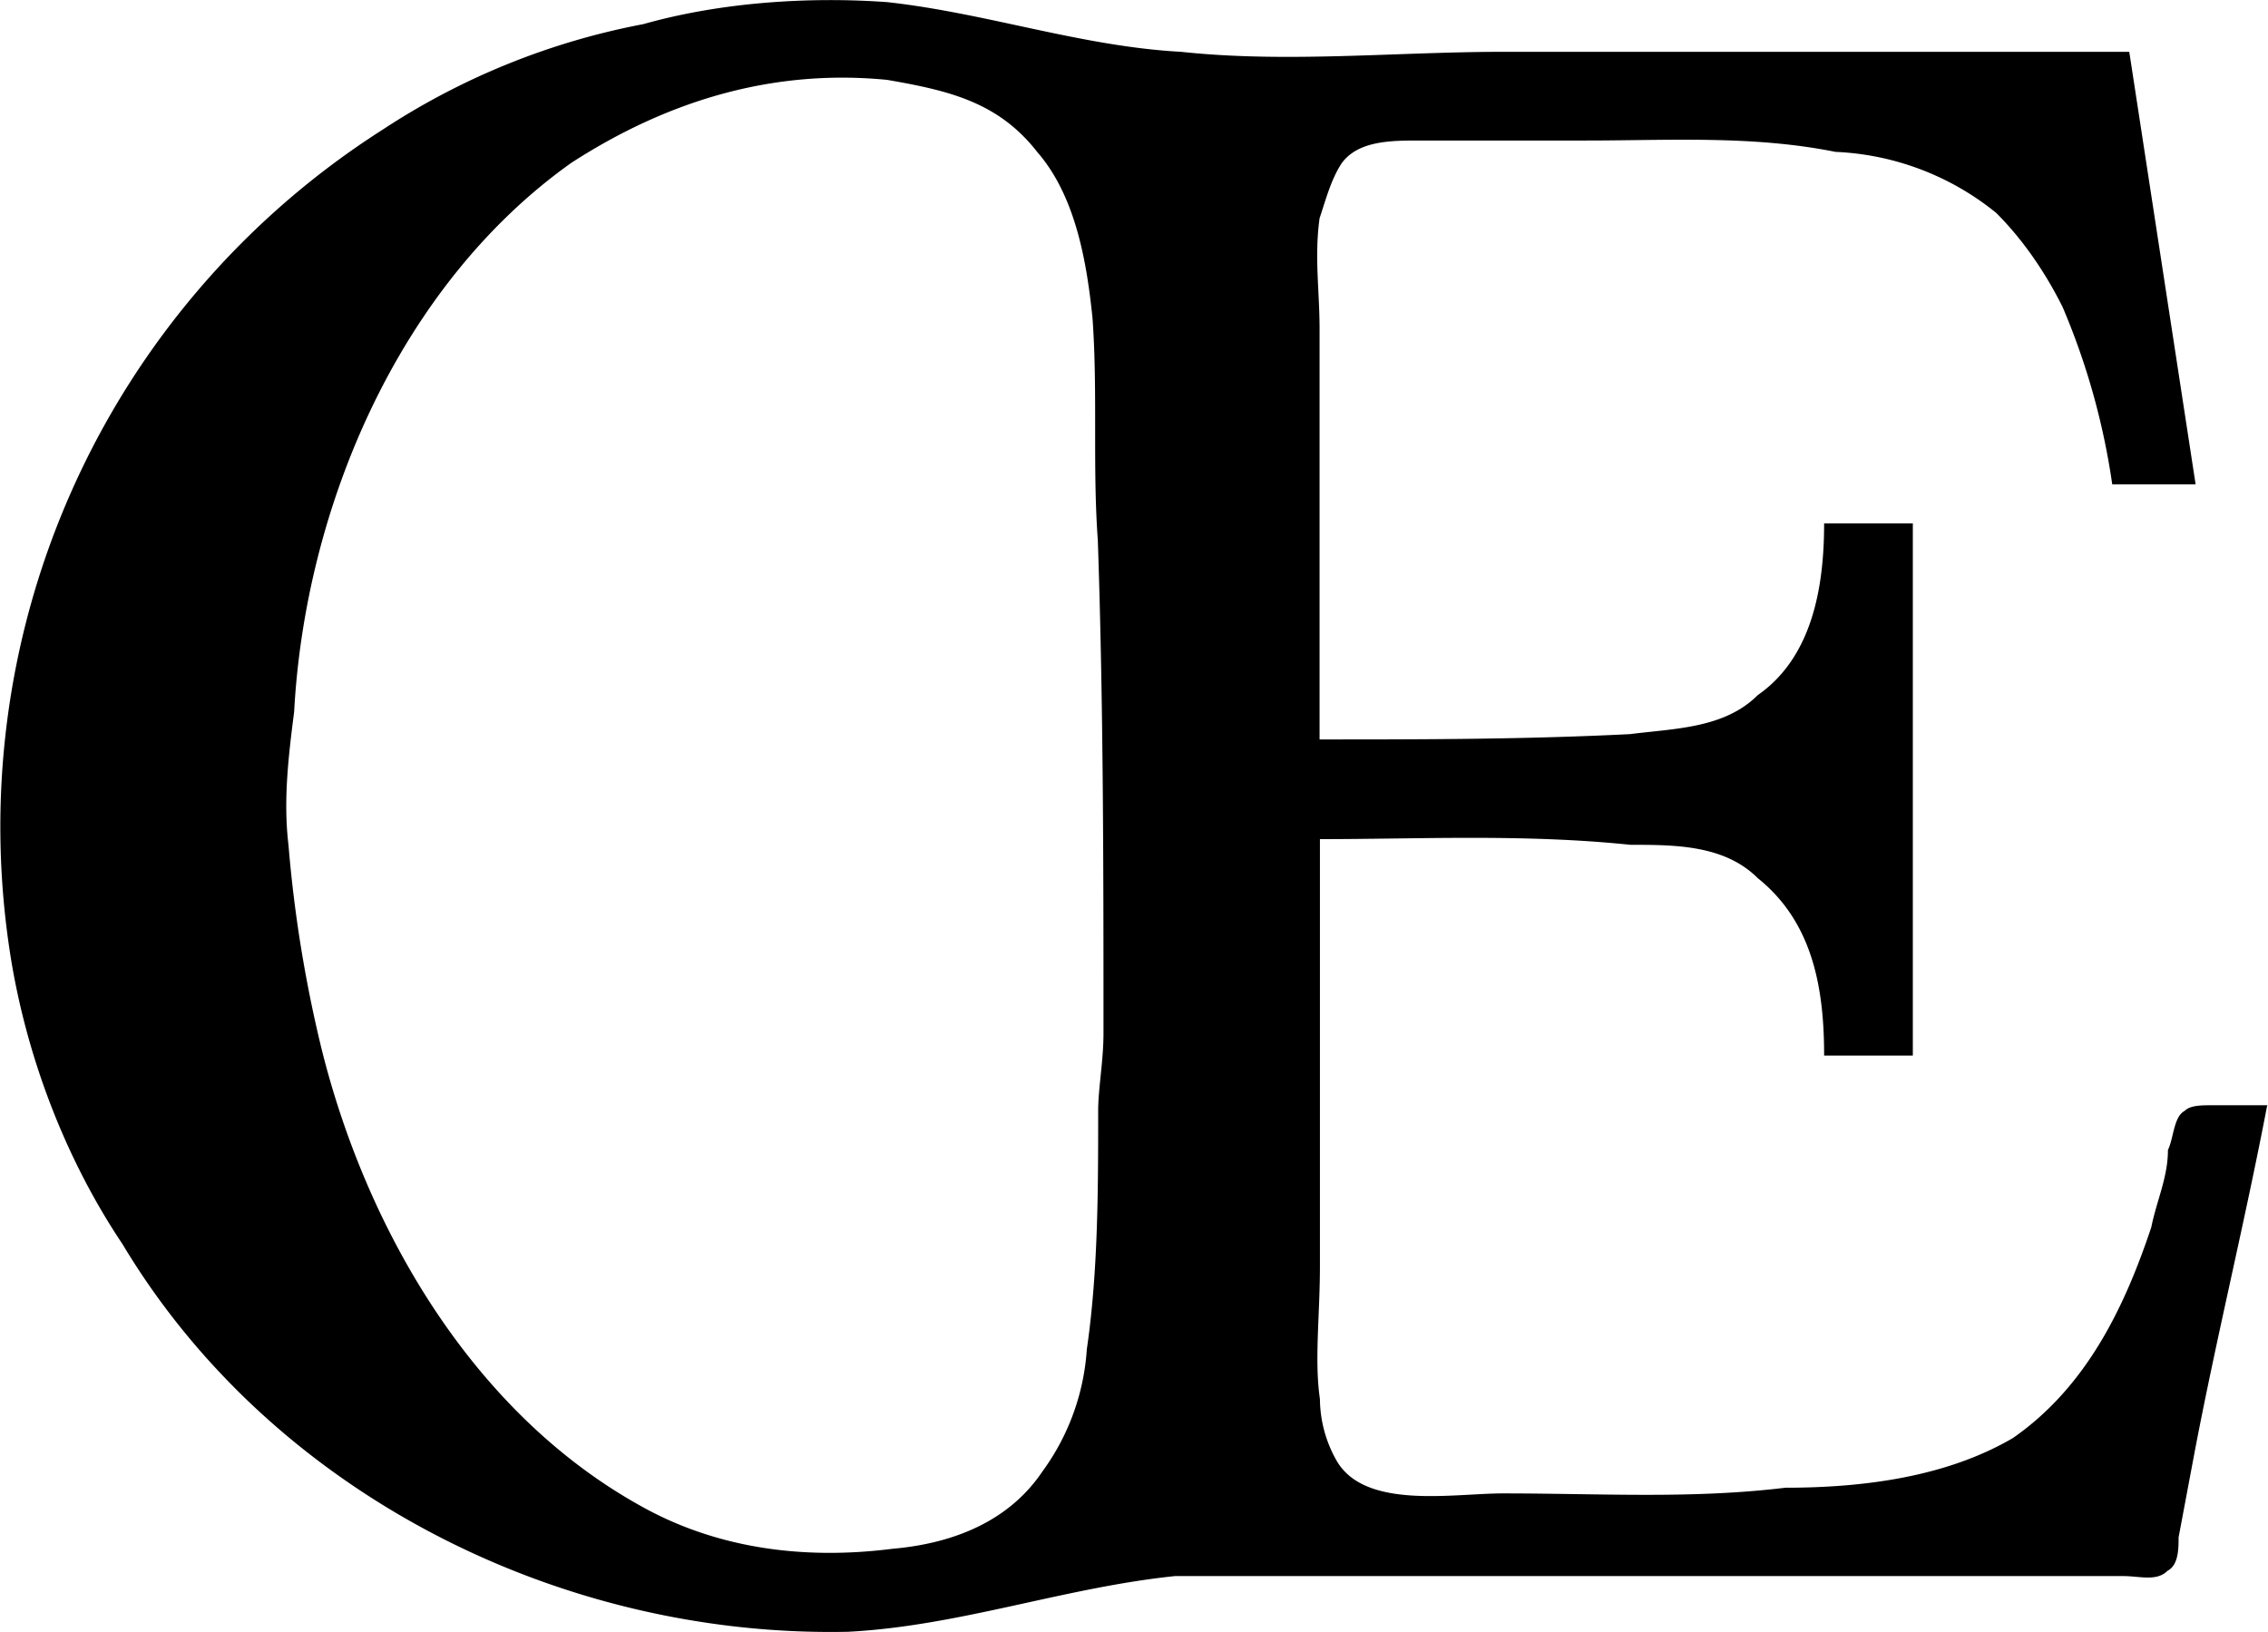 <svg xmlns="http://www.w3.org/2000/svg" xmlns:xlink="http://www.w3.org/1999/xlink" width="8.522" height="6.133" viewBox="0 0 6.392 4.6"><svg overflow="visible" x="148.712" y="134.765" transform="translate(-149.305 -130.306)"><path style="stroke:none" d="M6.984-1.344h-.156c-.031 0-.062 0-.078.016-.031.016-.031.078-.047.11 0 .077-.031.14-.047.218-.078.234-.187.453-.39.594-.188.11-.422.14-.641.14-.266.032-.516.016-.797.016-.14 0-.39.047-.469-.094a.356.356 0 0 1-.046-.172c-.016-.109 0-.234 0-.375v-1.203c.28 0 .578-.015.875.016.125 0 .265 0 .359.094.156.125.187.312.187.5h.25v-1.5h-.25c0 .171-.03.375-.187.484-.094.094-.234.094-.36.11-.296.015-.593.015-.875.015v-1.156c0-.11-.015-.203 0-.313.016-.047.032-.11.063-.156.047-.063.14-.063.219-.063h.468c.235 0 .47-.015.704.032a.77.77 0 0 1 .453.172c.078.078.14.171.187.265a2 2 0 0 1 .14.5h.235l-.187-1.219H4.828c-.297 0-.61.032-.906 0-.281-.015-.547-.109-.828-.14-.219-.016-.469 0-.688.062a2.021 2.021 0 0 0-.734.297A2.33 2.33 0 0 0 .625-1.75c.047.281.156.563.313.797C1.359-.25 2.171.157 2.983.14c.313-.016.61-.125.922-.157h2.672c.047 0 .094.016.125-.015.031-.016.031-.063.031-.094l.047-.25c.063-.328.14-.64.203-.969zm-5.578-.734c-.015-.125 0-.25.016-.375.031-.578.297-1.203.781-1.547.266-.172.563-.266.89-.234.173.03.313.062.423.203.109.125.14.312.156.468.015.204 0 .422.015.626.016.468.016.937.016 1.39 0 .078-.015.156-.015.219 0 .219 0 .453-.032.672a.655.655 0 0 1-.125.344c-.094.14-.25.203-.422.218-.25.032-.5 0-.718-.125C1.92-.484 1.625-1 1.5-1.5a3.712 3.712 0 0 1-.094-.578zm0 0"/></svg></svg>